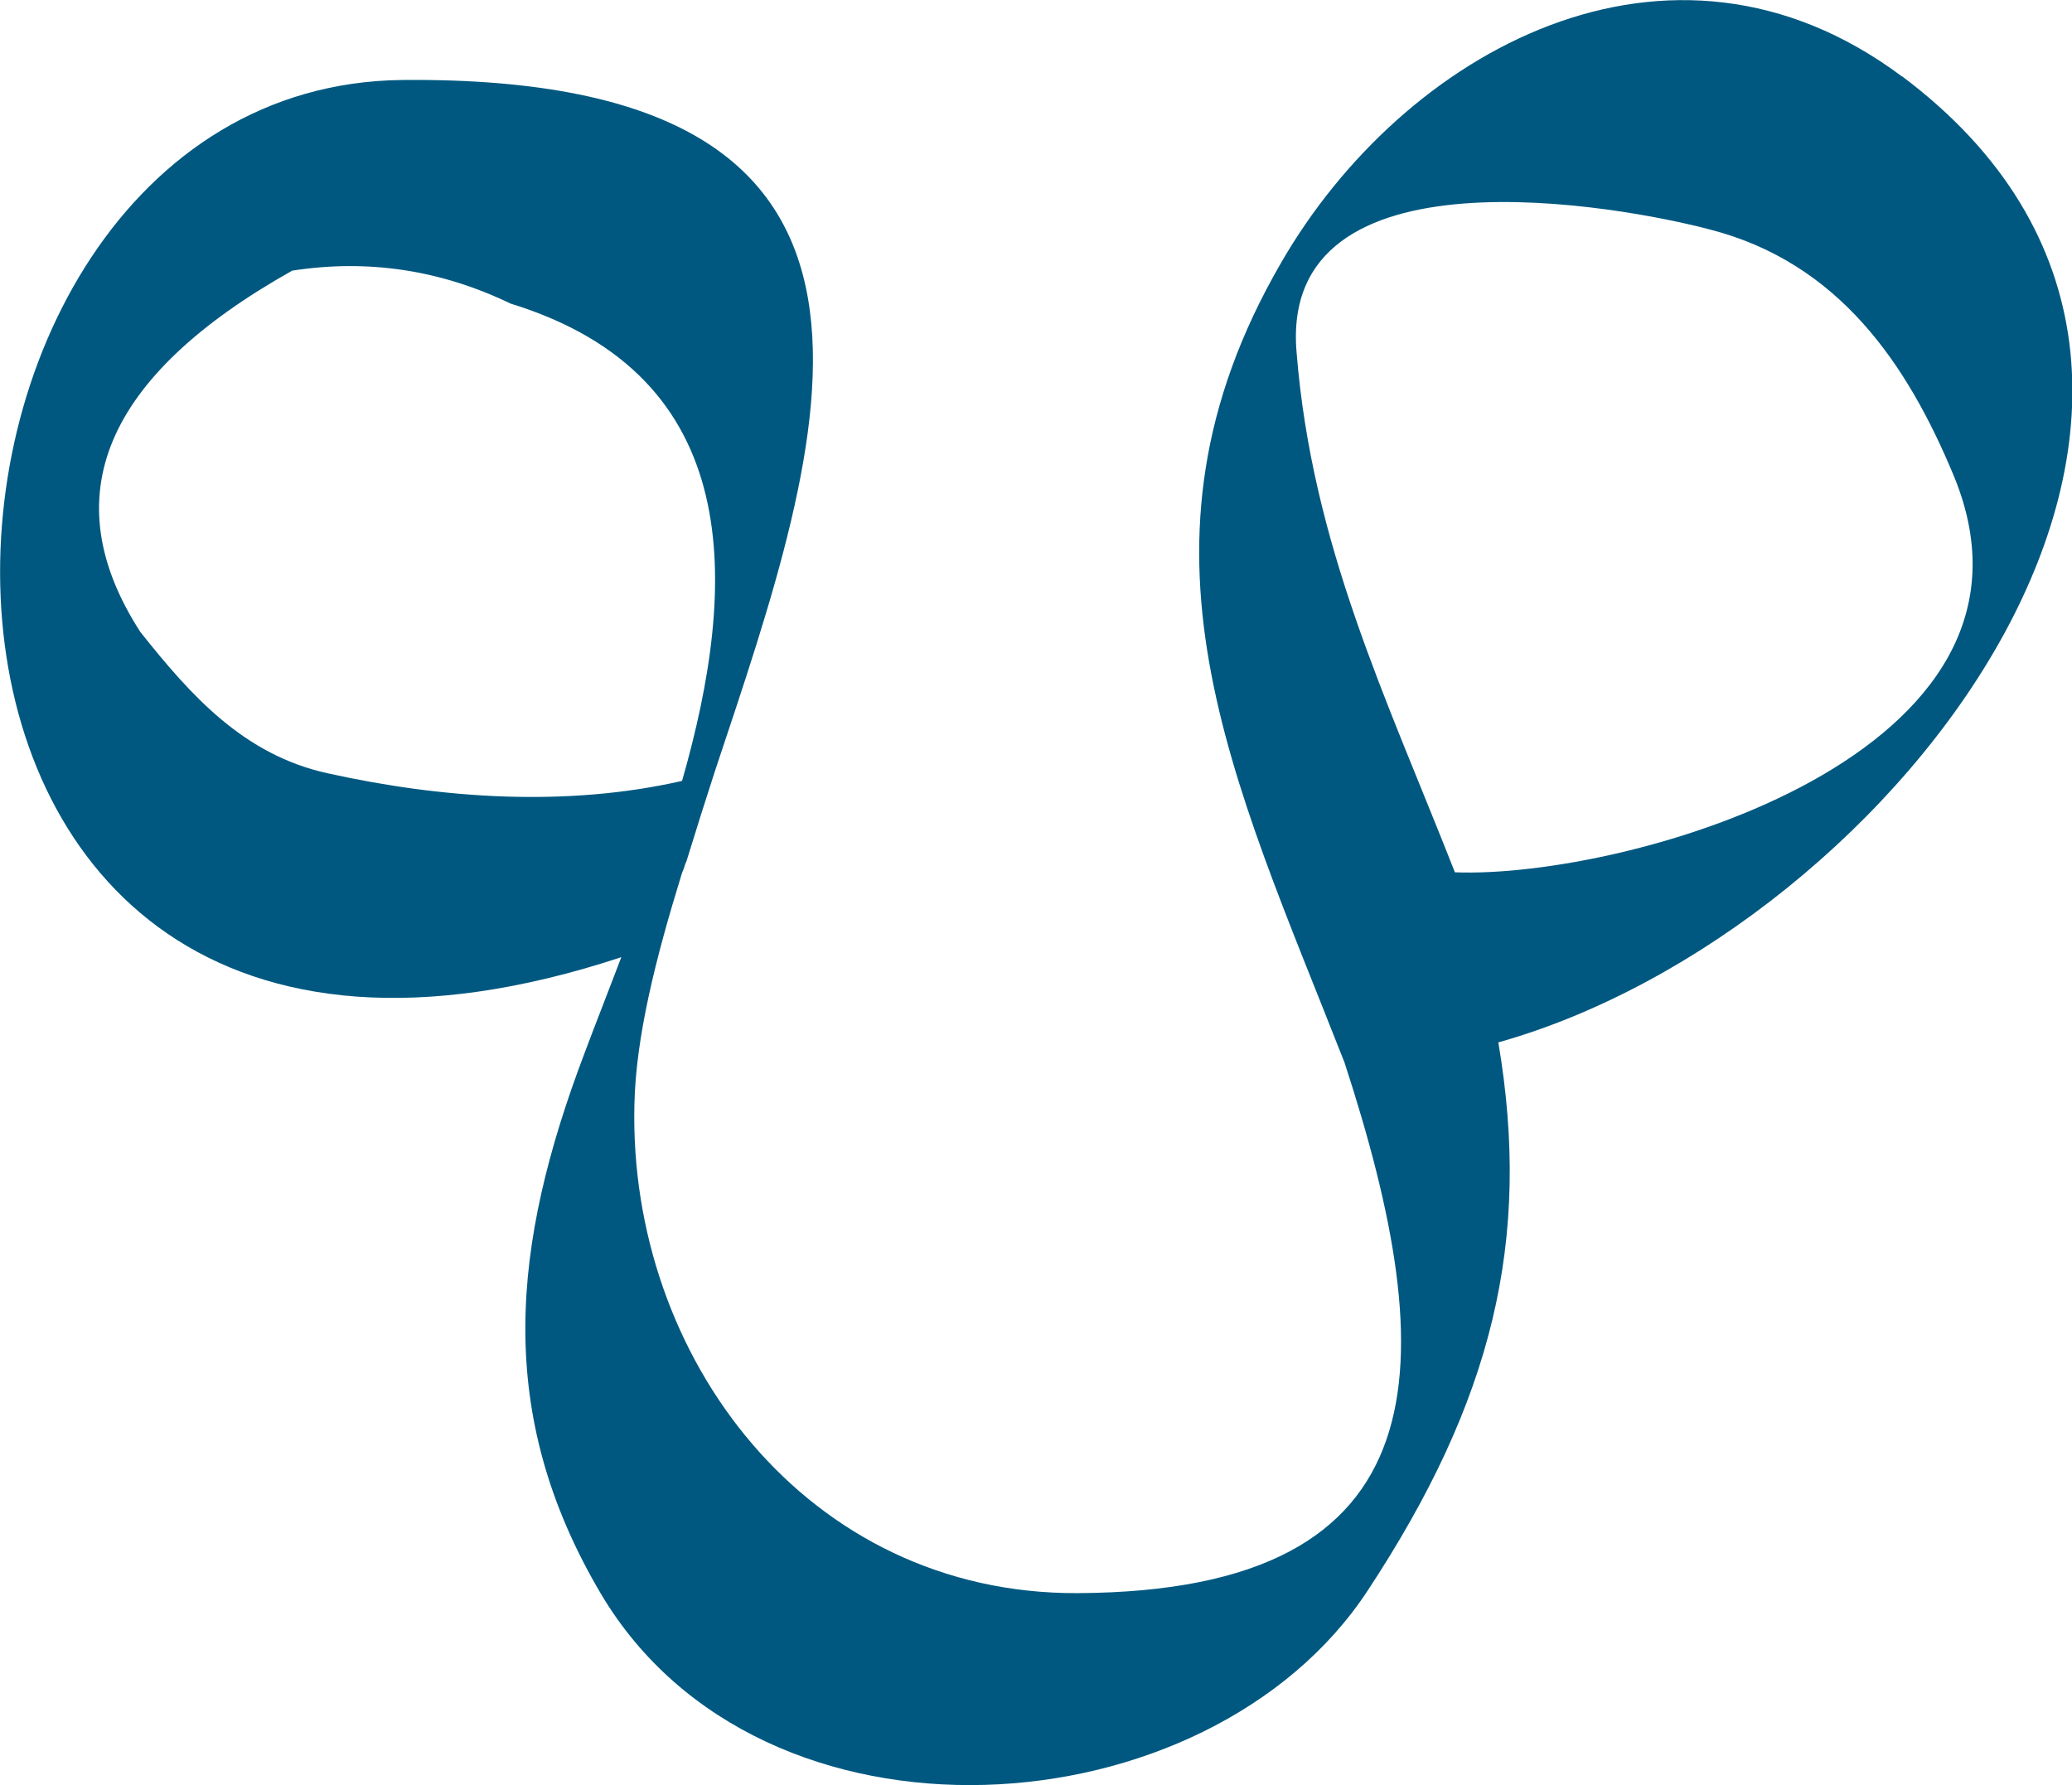 <?xml version="1.0" encoding="UTF-8"?>
<svg id="Layer_2" data-name="Layer 2" xmlns="http://www.w3.org/2000/svg" viewBox="0 0 63.46 54.68">
  <defs>
    <style>
      .cls-1 {
        fill: #005880;
      }
    </style>
  </defs>
  <g id="Layer_1-2" data-name="Layer 1">
    <path class="cls-1" d="M58.25,2.34c-7.12-5.32-15.29-.76-19.02,5.72-5.03,8.69-1.48,15.74,1.95,24.49,3.01,9.23,3.12,16.19-8.17,16.25-8.31.04-13.76-7.25-13.58-14.95.04-2.07.65-4.49,1.44-7.05.02-.09.07-.16.09-.25.02-.09.07-.16.09-.25.27-.88.56-1.8.85-2.69C25.31,13.38,29.27,2.29,12.32,2.45c-16.77.18-18.14,35.07,6.71,26.87-.4,1.05-.79,2.04-1.12,2.92-2.24,5.9-2.78,11.05.5,16.59,4.92,8.28,18.59,7.34,23.48-.11,3.81-5.79,5.03-10.71,4-16.79,12.15-3.41,25.03-20.09,12.37-29.59ZM10.05,23.69c-2.58-.56-4.2-2.38-5.75-4.33-2.67-4.13-1.12-7.83,4.65-11.07,2.33-.36,4.55-.02,6.69,1.01,7.21,2.22,6.98,8.58,5.25,14.62-3.55.81-7.36.54-10.84-.23ZM44.56,26.72c-2.11-5.37-4.38-10.03-4.85-15.94-.54-6.4,9.95-4.47,12.66-3.75,3.93,1.01,6.04,4.09,7.48,7.57,3.48,8.51-10.01,12.32-15.29,12.12Z"/>
  </g>
</svg>